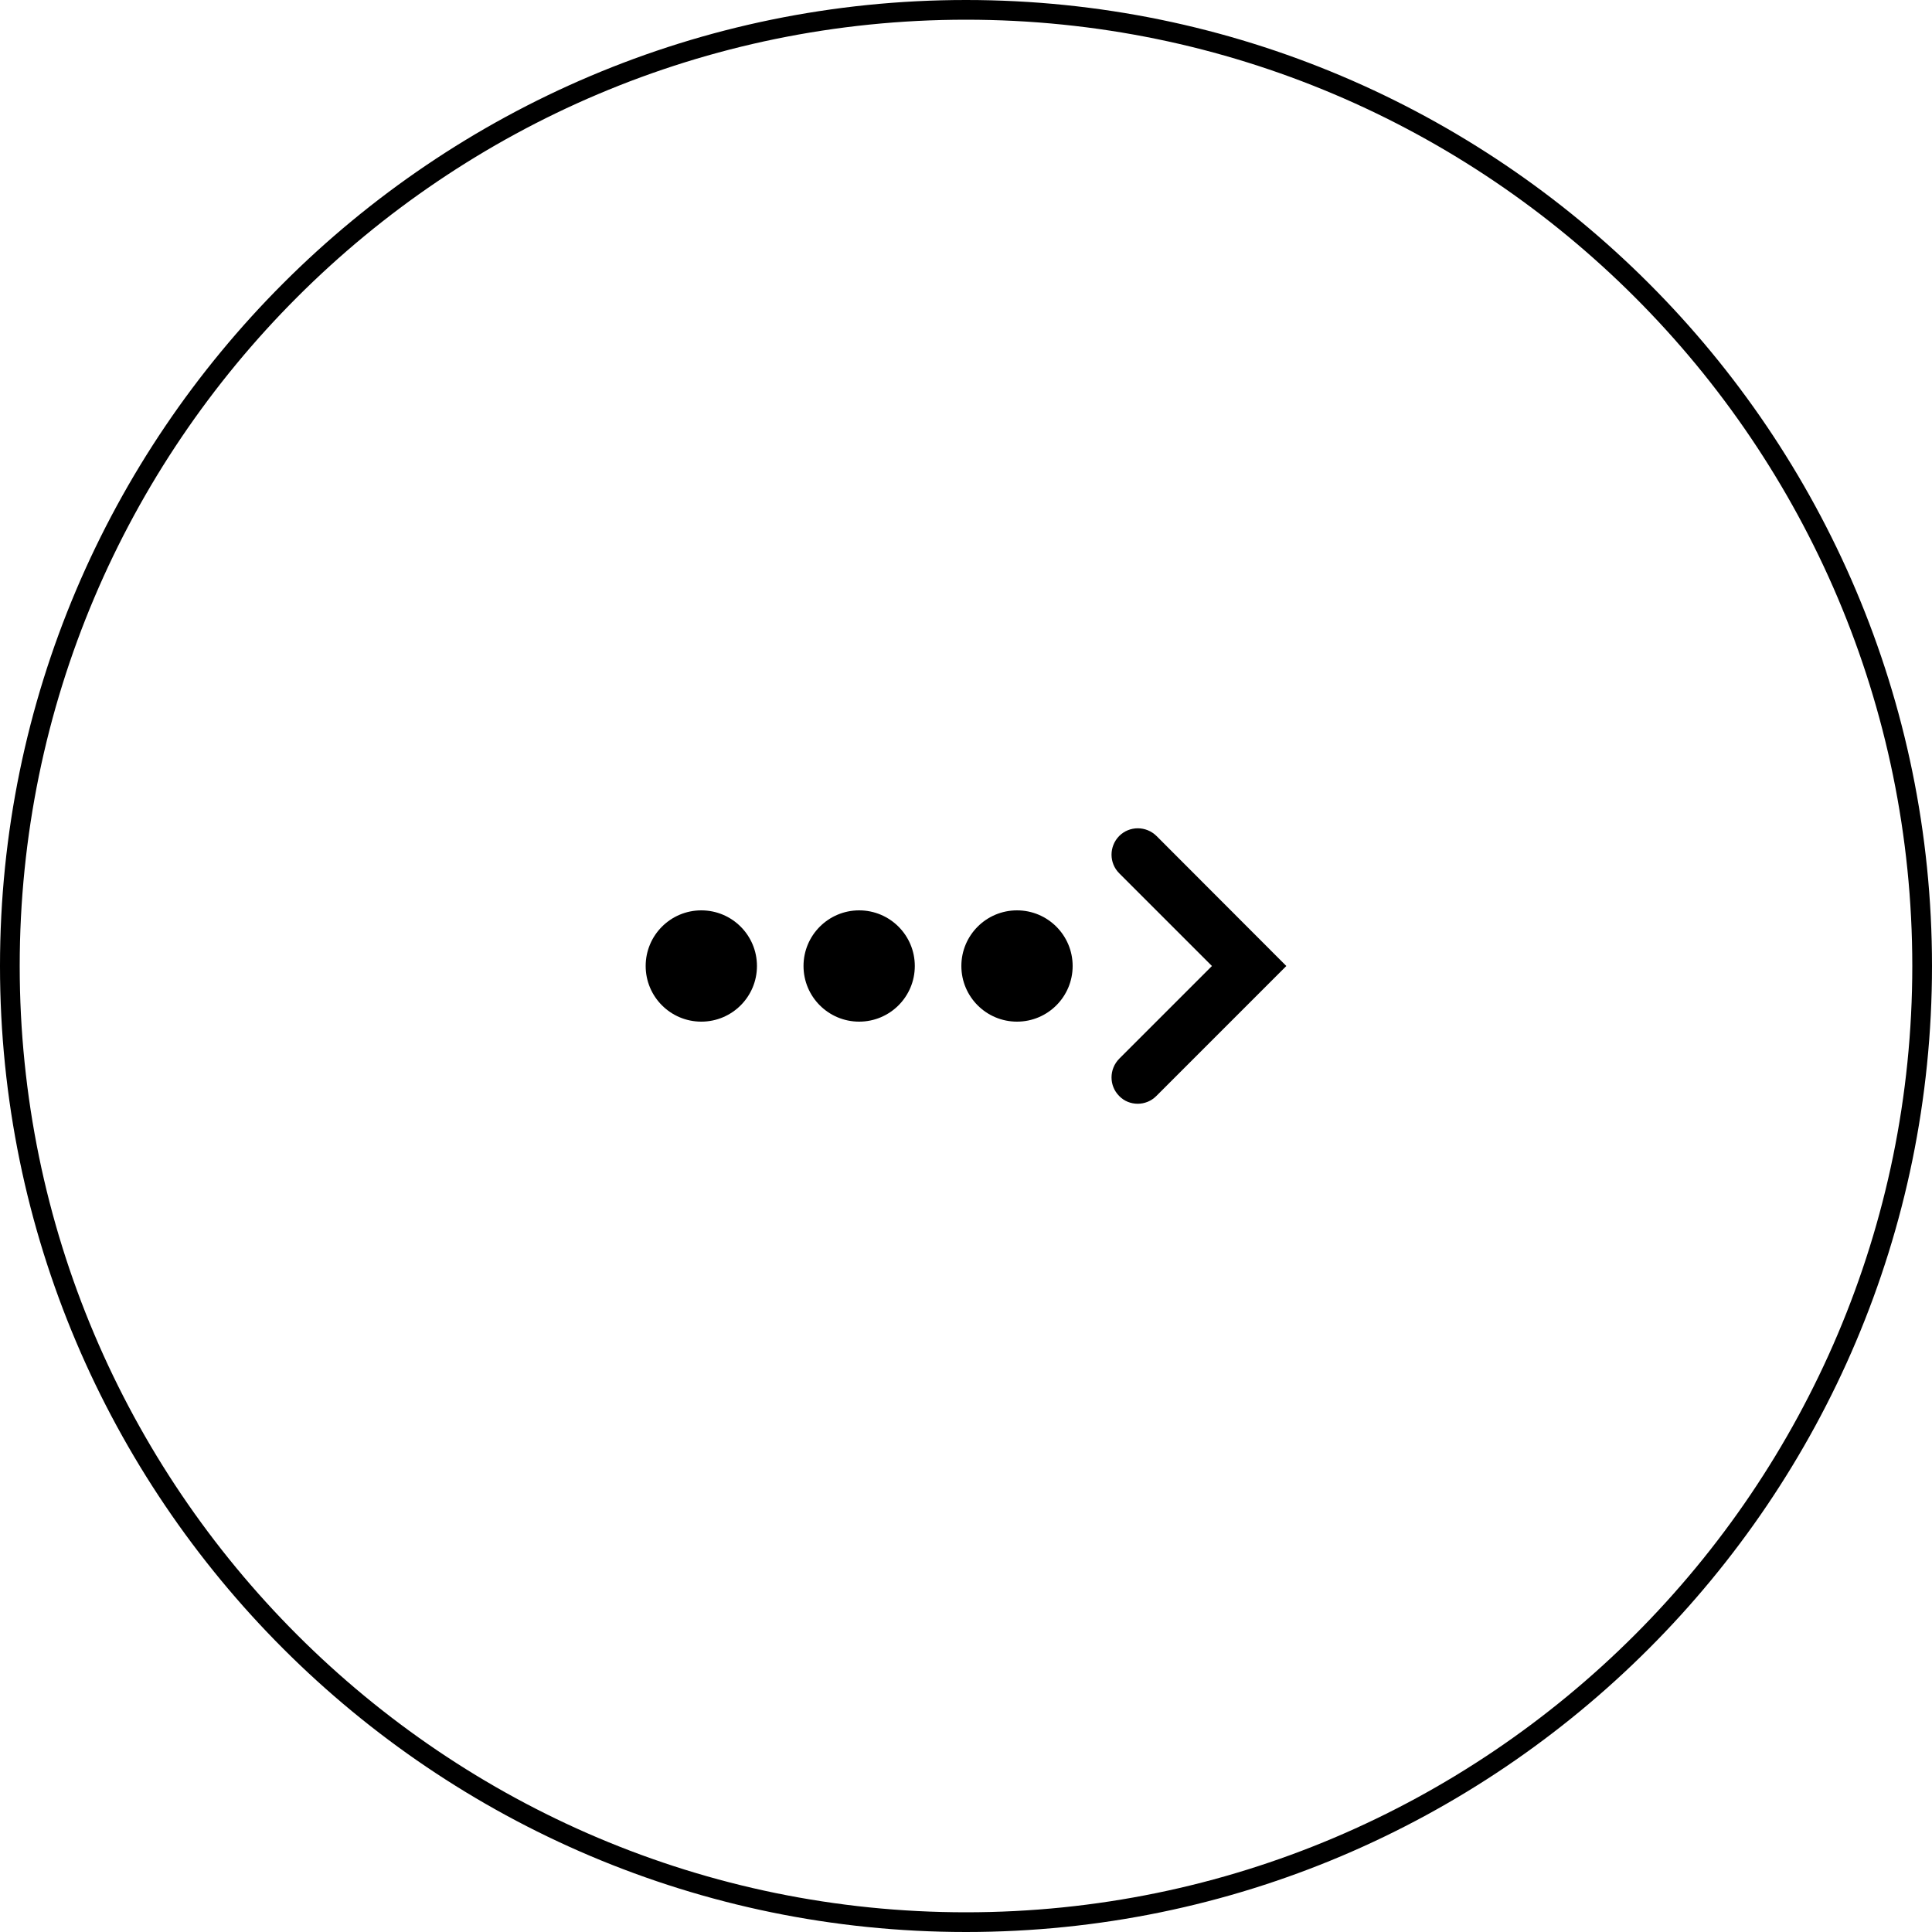 <?xml version="1.0" encoding="utf-8"?>
<!-- Generator: Adobe Illustrator 25.2.1, SVG Export Plug-In . SVG Version: 6.00 Build 0)  -->
<svg version="1.1" id="Layer_1" xmlns="http://www.w3.org/2000/svg" xmlns:xlink="http://www.w3.org/1999/xlink" x="0px" y="0px"
	 viewBox="0 0 100 100" style="enable-background:new 0 0 100 100;" xml:space="preserve">
<style type="text/css">
	.st0{fill:evenodd;}
</style>
<g>
	<g>
		<path class="st0" d="M50,100C22.43,100,0,77.57,0,50S22.43,0,50,0c27.57,0,50,22.43,50,50S77.57,100,50,100z M50,1.02
			C22.99,1.02,1.02,22.99,1.02,50S22.99,98.98,50,98.98S98.98,77.01,98.98,50S77.01,1.02,50,1.02z"/>
	</g>
	<g>
		<g>
			<circle class="st0" cx="36.3" cy="50" r="2.88"/>
		</g>
		<g>
			<circle class="st0" cx="44.47" cy="50" r="2.88"/>
		</g>
		<g>
			<circle class="st0" cx="52.64" cy="50" r="2.88"/>
		</g>
		<g>
			<g>
				<path class="st0" d="M58.89,57.13c-0.35,0-0.7-0.13-0.96-0.4c-0.53-0.53-0.53-1.39,0-1.93l4.8-4.8l-4.8-4.8
					c-0.53-0.53-0.53-1.39,0-1.93c0.53-0.53,1.39-0.53,1.93,0L66.58,50l-6.73,6.73C59.58,57,59.23,57.13,58.89,57.13z"/>
			</g>
		</g>
	</g>
</g>
</svg>

